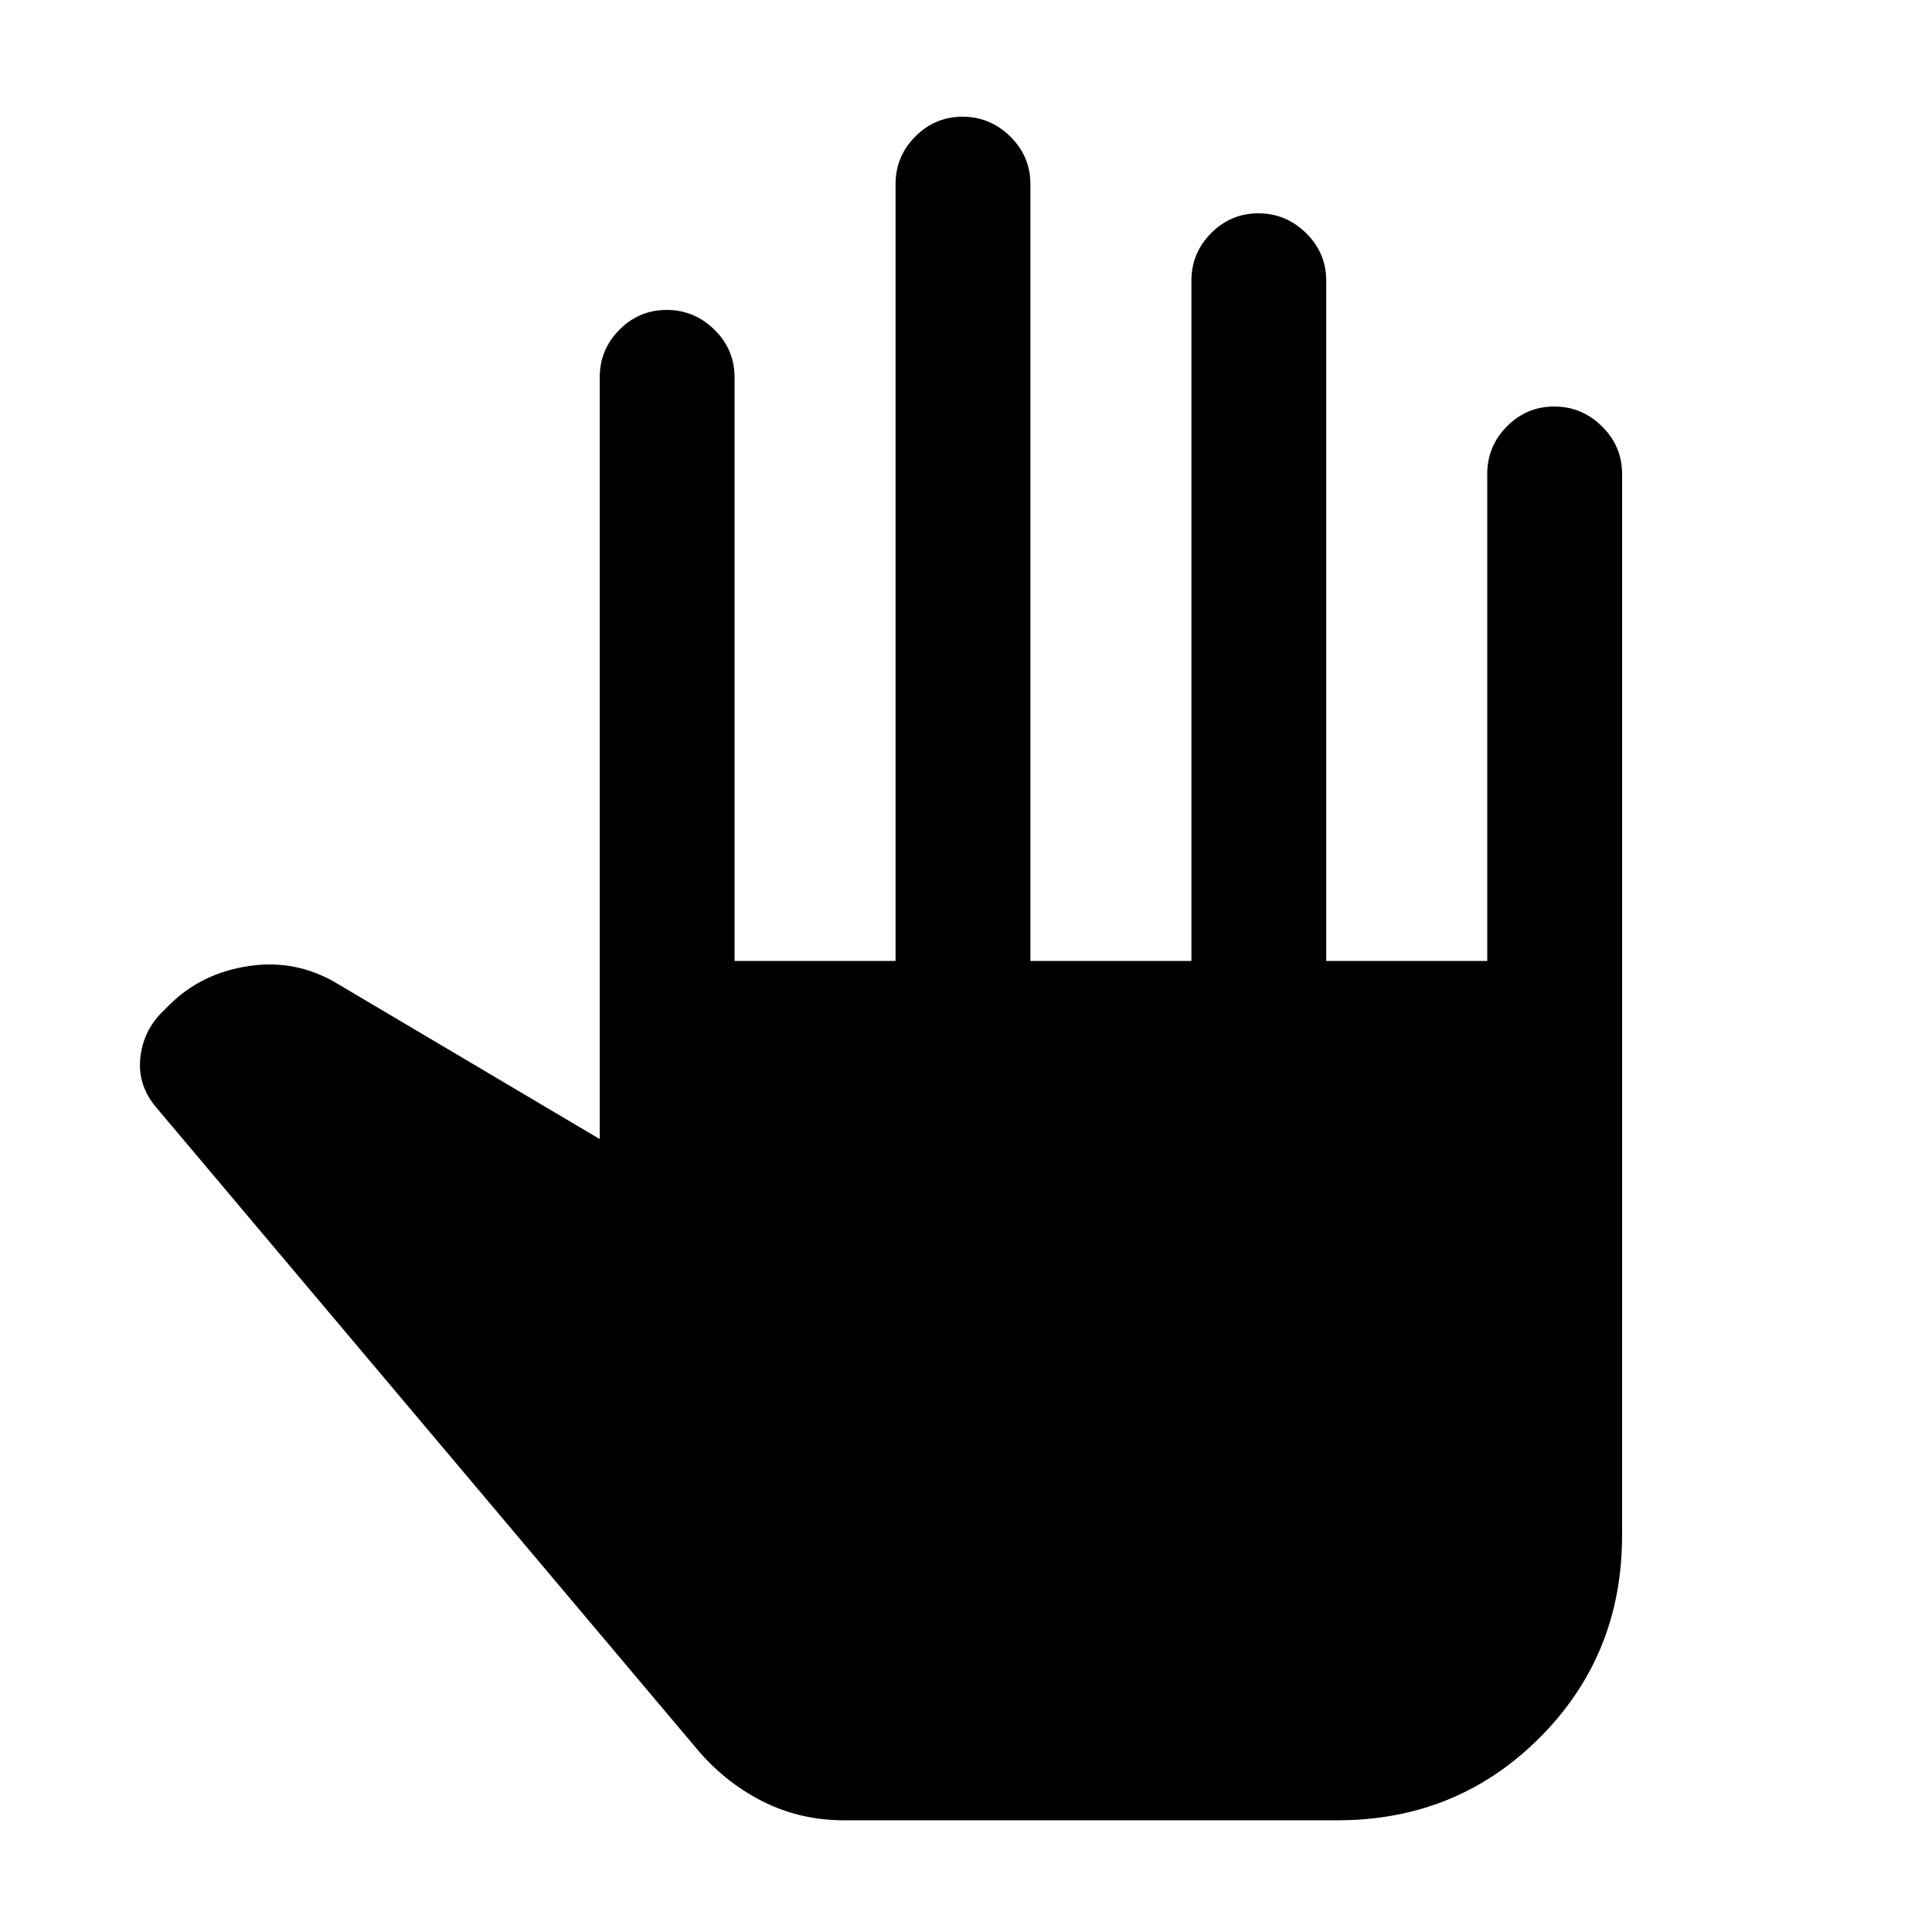 <svg xmlns="http://www.w3.org/2000/svg" height="20" viewBox="0 -960 960 960" width="20"><path d="M419.5-55.5q-21.45 0-39.73-9-18.27-9-32.27-25L77.65-409.7q-9.15-10.8-7.98-24.05Q70.85-447 80-456.5l4-4q16-16 39.75-19.5t44.25 9l130 77v-378.5q0-13.8 9.79-23.65 9.79-9.85 23.5-9.85t23.71 9.85q10 9.85 10 23.65v290h80v-386q0-13.8 9.79-23.65 9.79-9.85 23.5-9.85t23.71 9.85q10 9.85 10 23.65v386h80v-338q0-13.8 9.79-23.65 9.79-9.85 23.5-9.85t23.71 9.85q10 9.85 10 23.65v338h80v-242q0-13.8 9.79-23.65 9.79-9.85 23.5-9.85t23.71 9.85q10 9.85 10 23.65V-197q0 59.5-41 100.5t-100.5 41h-245Z"/></svg>
